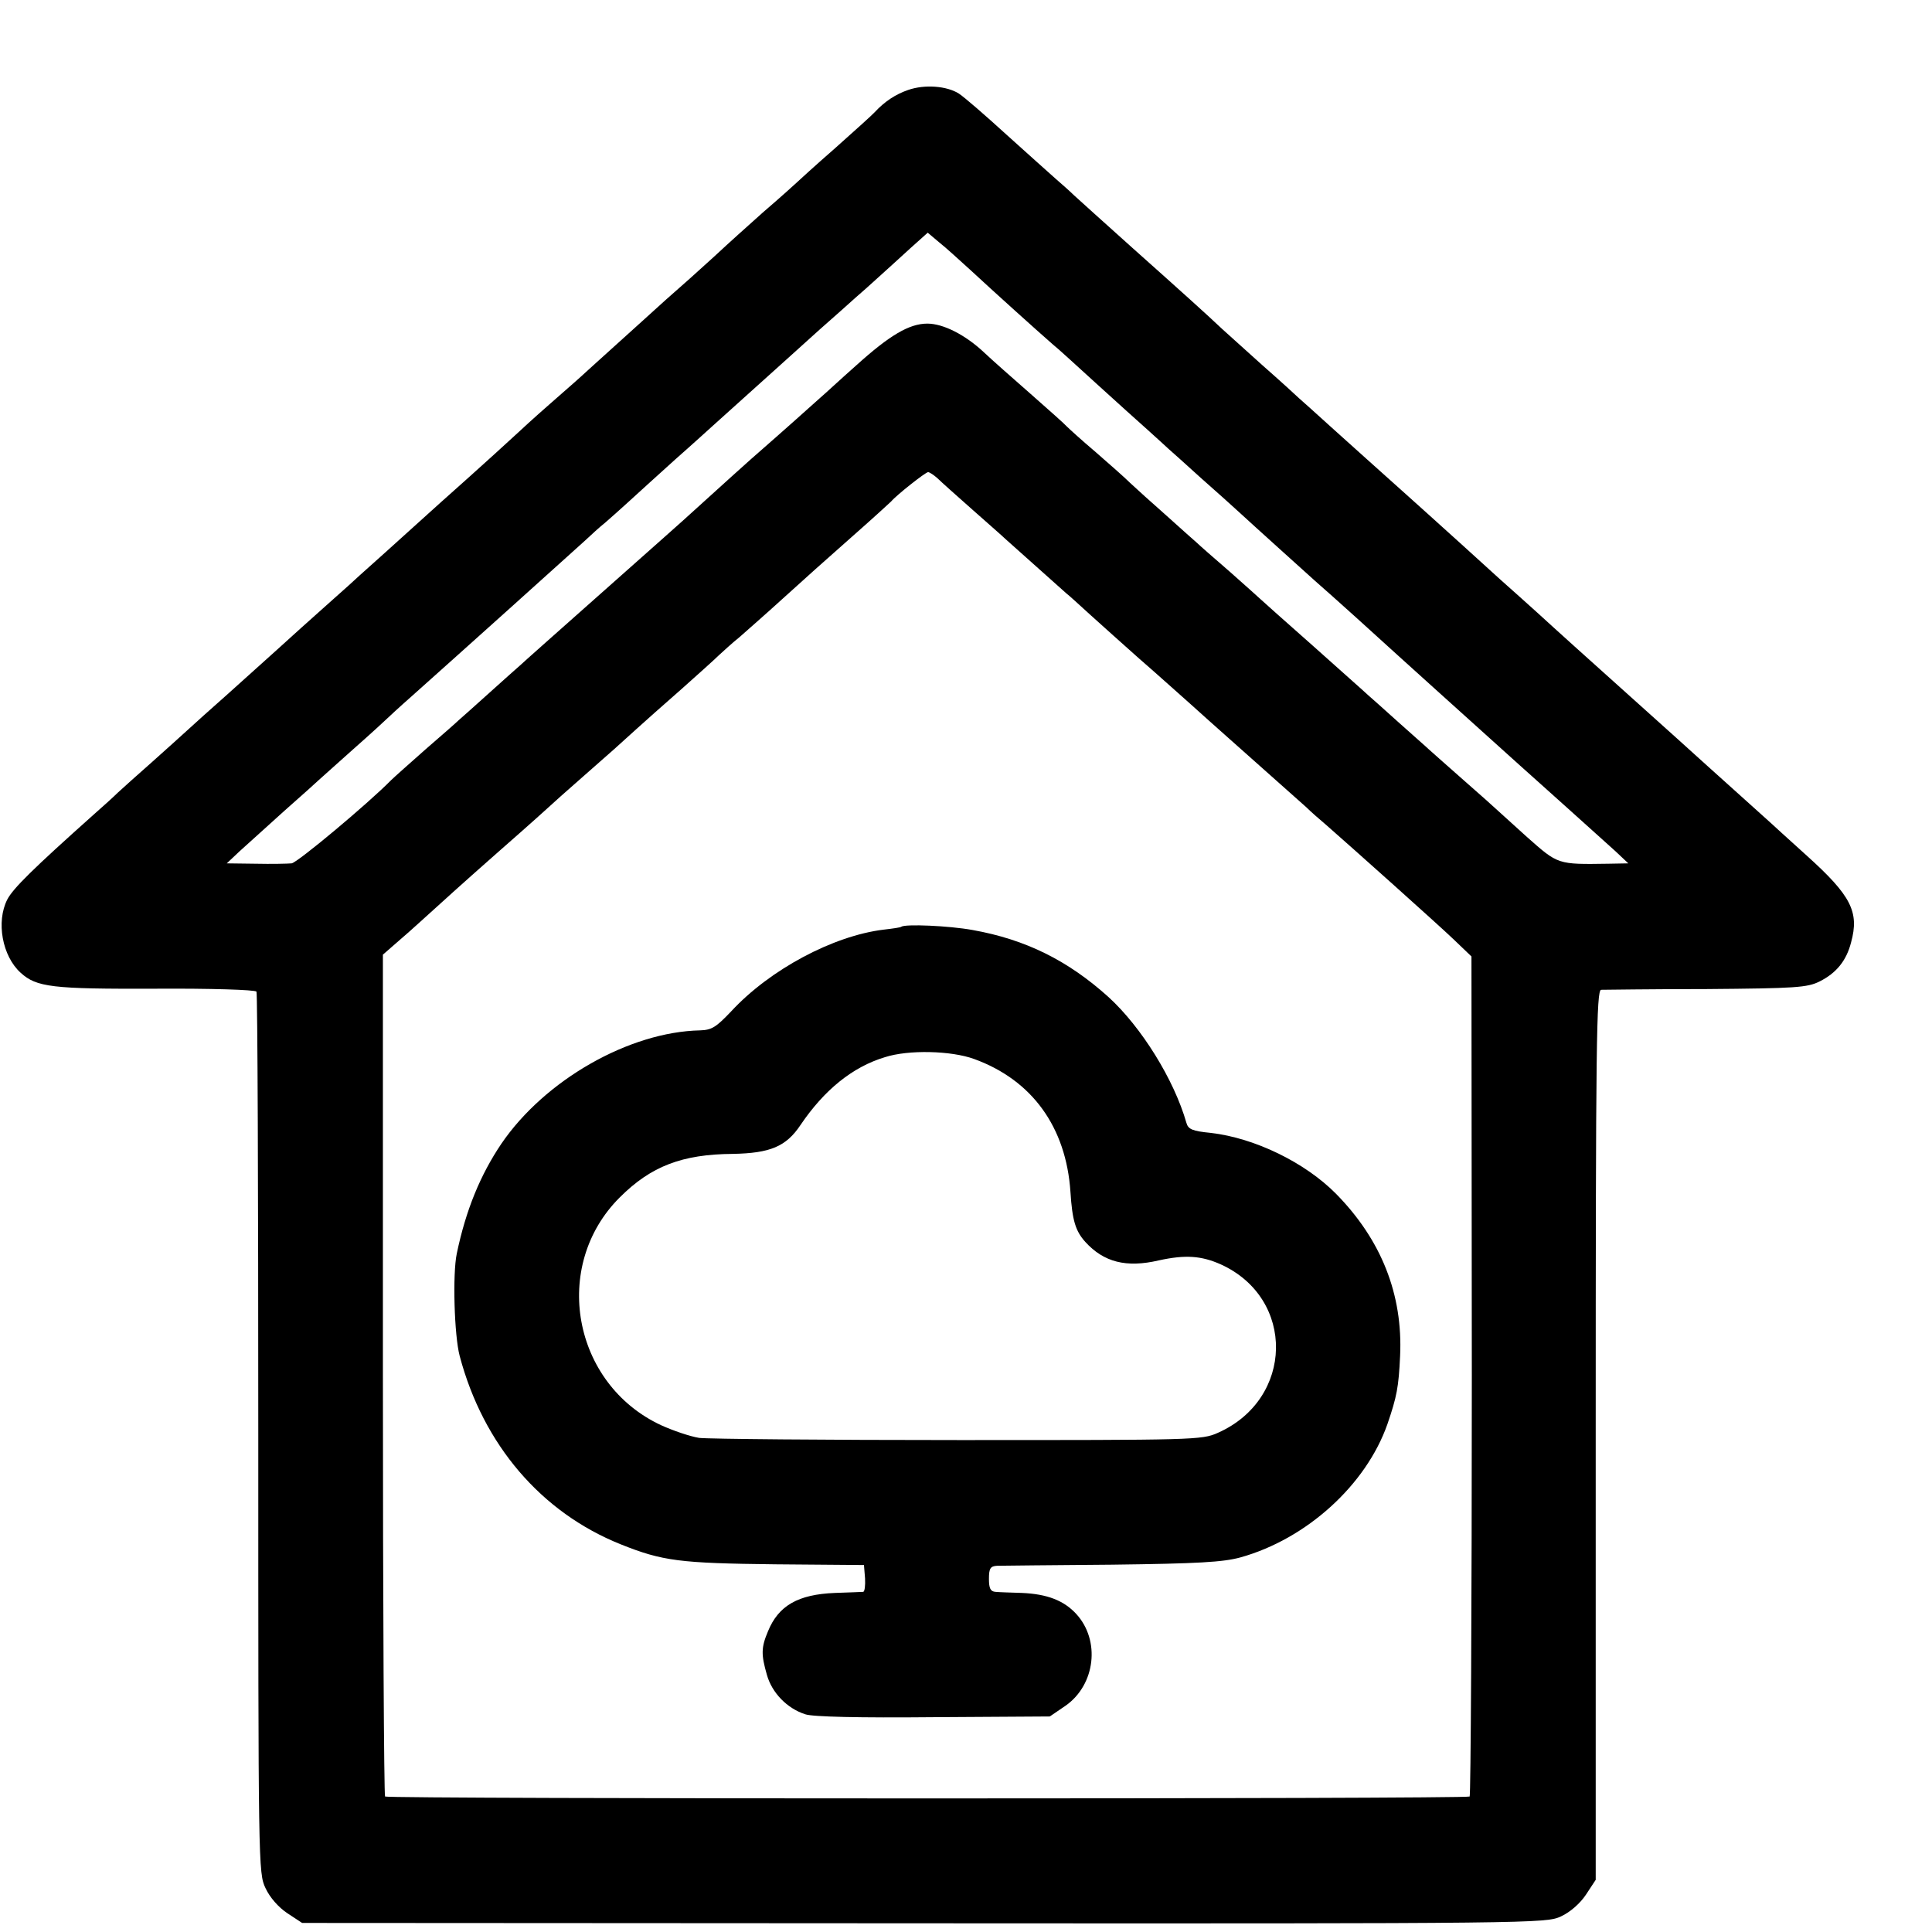 <?xml version="1.0" standalone="no"?>
<!DOCTYPE svg PUBLIC "-//W3C//DTD SVG 20010904//EN"
 "http://www.w3.org/TR/2001/REC-SVG-20010904/DTD/svg10.dtd">
<svg version="1.0" xmlns="http://www.w3.org/2000/svg"
 width="16pt" height="16pt" viewBox="0 0 16 16"
 preserveAspectRatio="xMidYMid meet">
<g transform="translate(0,16) scale(0.003,-0.003)"
fill="#000000" stroke="none">
<path d="M2507 5085 c-35 -12 -65 -32 -92 -61 -5 -6 -55 -51 -110 -100 -55
-48 -102 -91 -105 -94 -3 -3 -45 -41 -95 -84 -49 -44 -95 -85 -100 -90 -6 -6
-51 -47 -100 -91 -50 -44 -95 -84 -101 -90 -6 -5 -48 -44 -94 -85 -46 -41 -88
-80 -94 -85 -6 -6 -49 -44 -96 -85 -47 -41 -87 -78 -90 -81 -3 -3 -99 -91
-215 -194 -115 -104 -215 -194 -221 -199 -6 -6 -46 -42 -90 -81 -43 -38 -106
-95 -139 -125 -33 -30 -96 -86 -139 -125 -43 -38 -91 -81 -106 -95 -15 -14
-60 -54 -100 -90 -41 -36 -83 -74 -95 -85 -11 -11 -41 -38 -66 -60 -168 -150
-223 -204 -239 -235 -31 -61 -14 -156 37 -202 44 -40 87 -45 371 -44 154 1
276 -3 280 -8 3 -5 5 -554 5 -1221 0 -1190 0 -1213 20 -1254 12 -26 36 -53 60
-69 l41 -27 1716 -1 c1694 -1 1718 0 1759 19 26 12 53 36 69 60 l27 41 0 1228
c0 1084 2 1228 15 1229 8 0 139 2 290 2 247 2 279 4 313 21 46 23 74 57 87
108 23 84 0 129 -122 239 -51 46 -95 86 -98 89 -3 3 -48 43 -100 90 -52 47
-97 87 -100 90 -3 3 -93 84 -200 180 -107 96 -197 177 -200 180 -3 3 -70 64
-150 135 -79 72 -151 137 -160 145 -9 8 -54 49 -100 90 -46 41 -94 84 -106 95
-12 11 -57 51 -99 89 -43 39 -83 75 -89 80 -6 6 -51 47 -101 91 -49 44 -99 89
-111 100 -40 38 -110 101 -249 225 -77 69 -149 134 -161 145 -11 11 -34 31
-50 45 -16 14 -77 69 -136 122 -58 53 -117 104 -131 113 -33 21 -94 26 -140
10z m174 -499 c58 -54 188 -171 226 -204 13 -10 66 -59 120 -108 54 -49 118
-107 143 -129 24 -22 50 -45 56 -51 6 -5 46 -41 89 -80 43 -38 90 -80 105 -94
39 -36 190 -172 210 -190 46 -40 180 -161 229 -206 48 -43 129 -117 336 -303
22 -20 83 -74 135 -121 52 -47 111 -100 130 -117 l35 -33 -55 -1 c-141 -2
-138 -3 -225 74 -44 40 -82 74 -85 77 -3 3 -43 39 -90 80 -47 41 -90 80 -96
85 -6 6 -44 39 -84 75 -40 36 -78 70 -84 75 -6 6 -74 66 -151 135 -77 68 -142
126 -145 129 -3 3 -41 37 -85 76 -44 38 -85 74 -91 80 -6 5 -44 39 -84 75 -41
36 -85 76 -100 90 -14 14 -57 52 -95 85 -39 33 -74 65 -80 71 -5 6 -50 46
-100 90 -49 43 -107 94 -128 114 -52 49 -113 80 -157 80 -50 0 -104 -32 -196
-115 -43 -38 -87 -79 -100 -90 -20 -18 -105 -94 -160 -142 -17 -14 -142 -127
-198 -178 -6 -6 -112 -100 -236 -210 -124 -110 -230 -204 -236 -210 -6 -5 -44
-39 -84 -75 -40 -36 -78 -70 -84 -75 -6 -6 -47 -42 -91 -80 -44 -39 -87 -77
-95 -85 -65 -66 -259 -228 -275 -230 -11 -1 -56 -2 -100 -1 l-79 1 35 33 c19
17 75 68 124 112 50 44 92 82 95 85 3 3 46 41 95 85 50 44 92 83 95 86 3 3 32
30 65 59 129 115 435 390 480 431 17 16 41 38 55 49 14 12 43 38 65 58 22 20
80 73 129 117 50 44 97 87 106 95 18 16 172 155 200 180 9 8 51 46 92 83 42
37 87 77 99 88 13 11 42 37 64 57 22 20 62 56 88 80 l48 43 32 -27 c18 -14 57
-50 88 -78z m-93 -573 c10 -10 54 -49 98 -88 43 -38 84 -74 90 -80 9 -8 47
-42 168 -150 7 -5 36 -32 67 -60 30 -27 90 -81 134 -120 44 -38 106 -94 140
-124 33 -30 76 -68 95 -85 136 -121 207 -184 226 -201 11 -11 36 -33 55 -49
73 -64 307 -273 353 -317 l48 -46 1 -1157 c0 -636 -3 -1159 -6 -1162 -7 -7
-2987 -7 -2994 0 -3 3 -6 527 -6 1165 l0 1159 39 34 c21 18 48 42 60 53 73 66
112 102 229 205 72 63 132 117 135 120 3 3 43 39 90 80 92 81 89 78 146 130
21 19 77 69 124 110 46 41 94 84 105 95 12 11 37 34 57 50 19 17 73 64 119
106 46 42 131 118 189 169 58 51 107 96 110 99 14 17 95 81 102 81 4 0 16 -8
26 -17z"/>
<path d="M2488 2775 c-2 -2 -23 -5 -49 -8 -139 -17 -314 -110 -421 -226 -41
-43 -53 -51 -85 -52 -196 -4 -429 -137 -549 -313 -58 -86 -98 -183 -123 -303
-12 -56 -7 -227 8 -283 65 -245 225 -432 445 -520 115 -46 162 -52 426 -55
l245 -2 3 -37 c1 -20 -1 -36 -5 -37 -5 0 -39 -2 -78 -3 -102 -4 -156 -35 -185
-106 -19 -45 -19 -64 -3 -120 14 -50 56 -93 106 -109 20 -7 149 -10 354 -8
l321 2 44 30 c82 58 96 180 29 253 -34 37 -80 55 -150 58 -31 1 -64 2 -73 3
-14 1 -18 10 -18 36 0 29 4 35 23 36 12 0 155 2 317 3 238 3 306 7 354 20 183
51 347 200 406 368 26 76 31 102 35 188 8 170 -52 321 -177 448 -85 86 -224
154 -346 168 -51 5 -62 10 -67 28 -34 119 -124 264 -215 347 -112 101 -229
159 -375 185 -66 12 -187 17 -197 9z m201 -365 c160 -58 254 -188 266 -367 5
-79 14 -108 41 -138 51 -56 113 -72 203 -51 73 16 117 13 171 -11 207 -94 202
-372 -8 -465 -44 -20 -67 -20 -716 -20 -369 0 -691 3 -716 6 -25 4 -72 20
-105 35 -245 114 -304 440 -114 629 86 86 172 119 312 120 103 2 147 20 187
80 65 96 143 160 233 187 65 21 183 18 246 -5z"/>
</g>
</svg>
